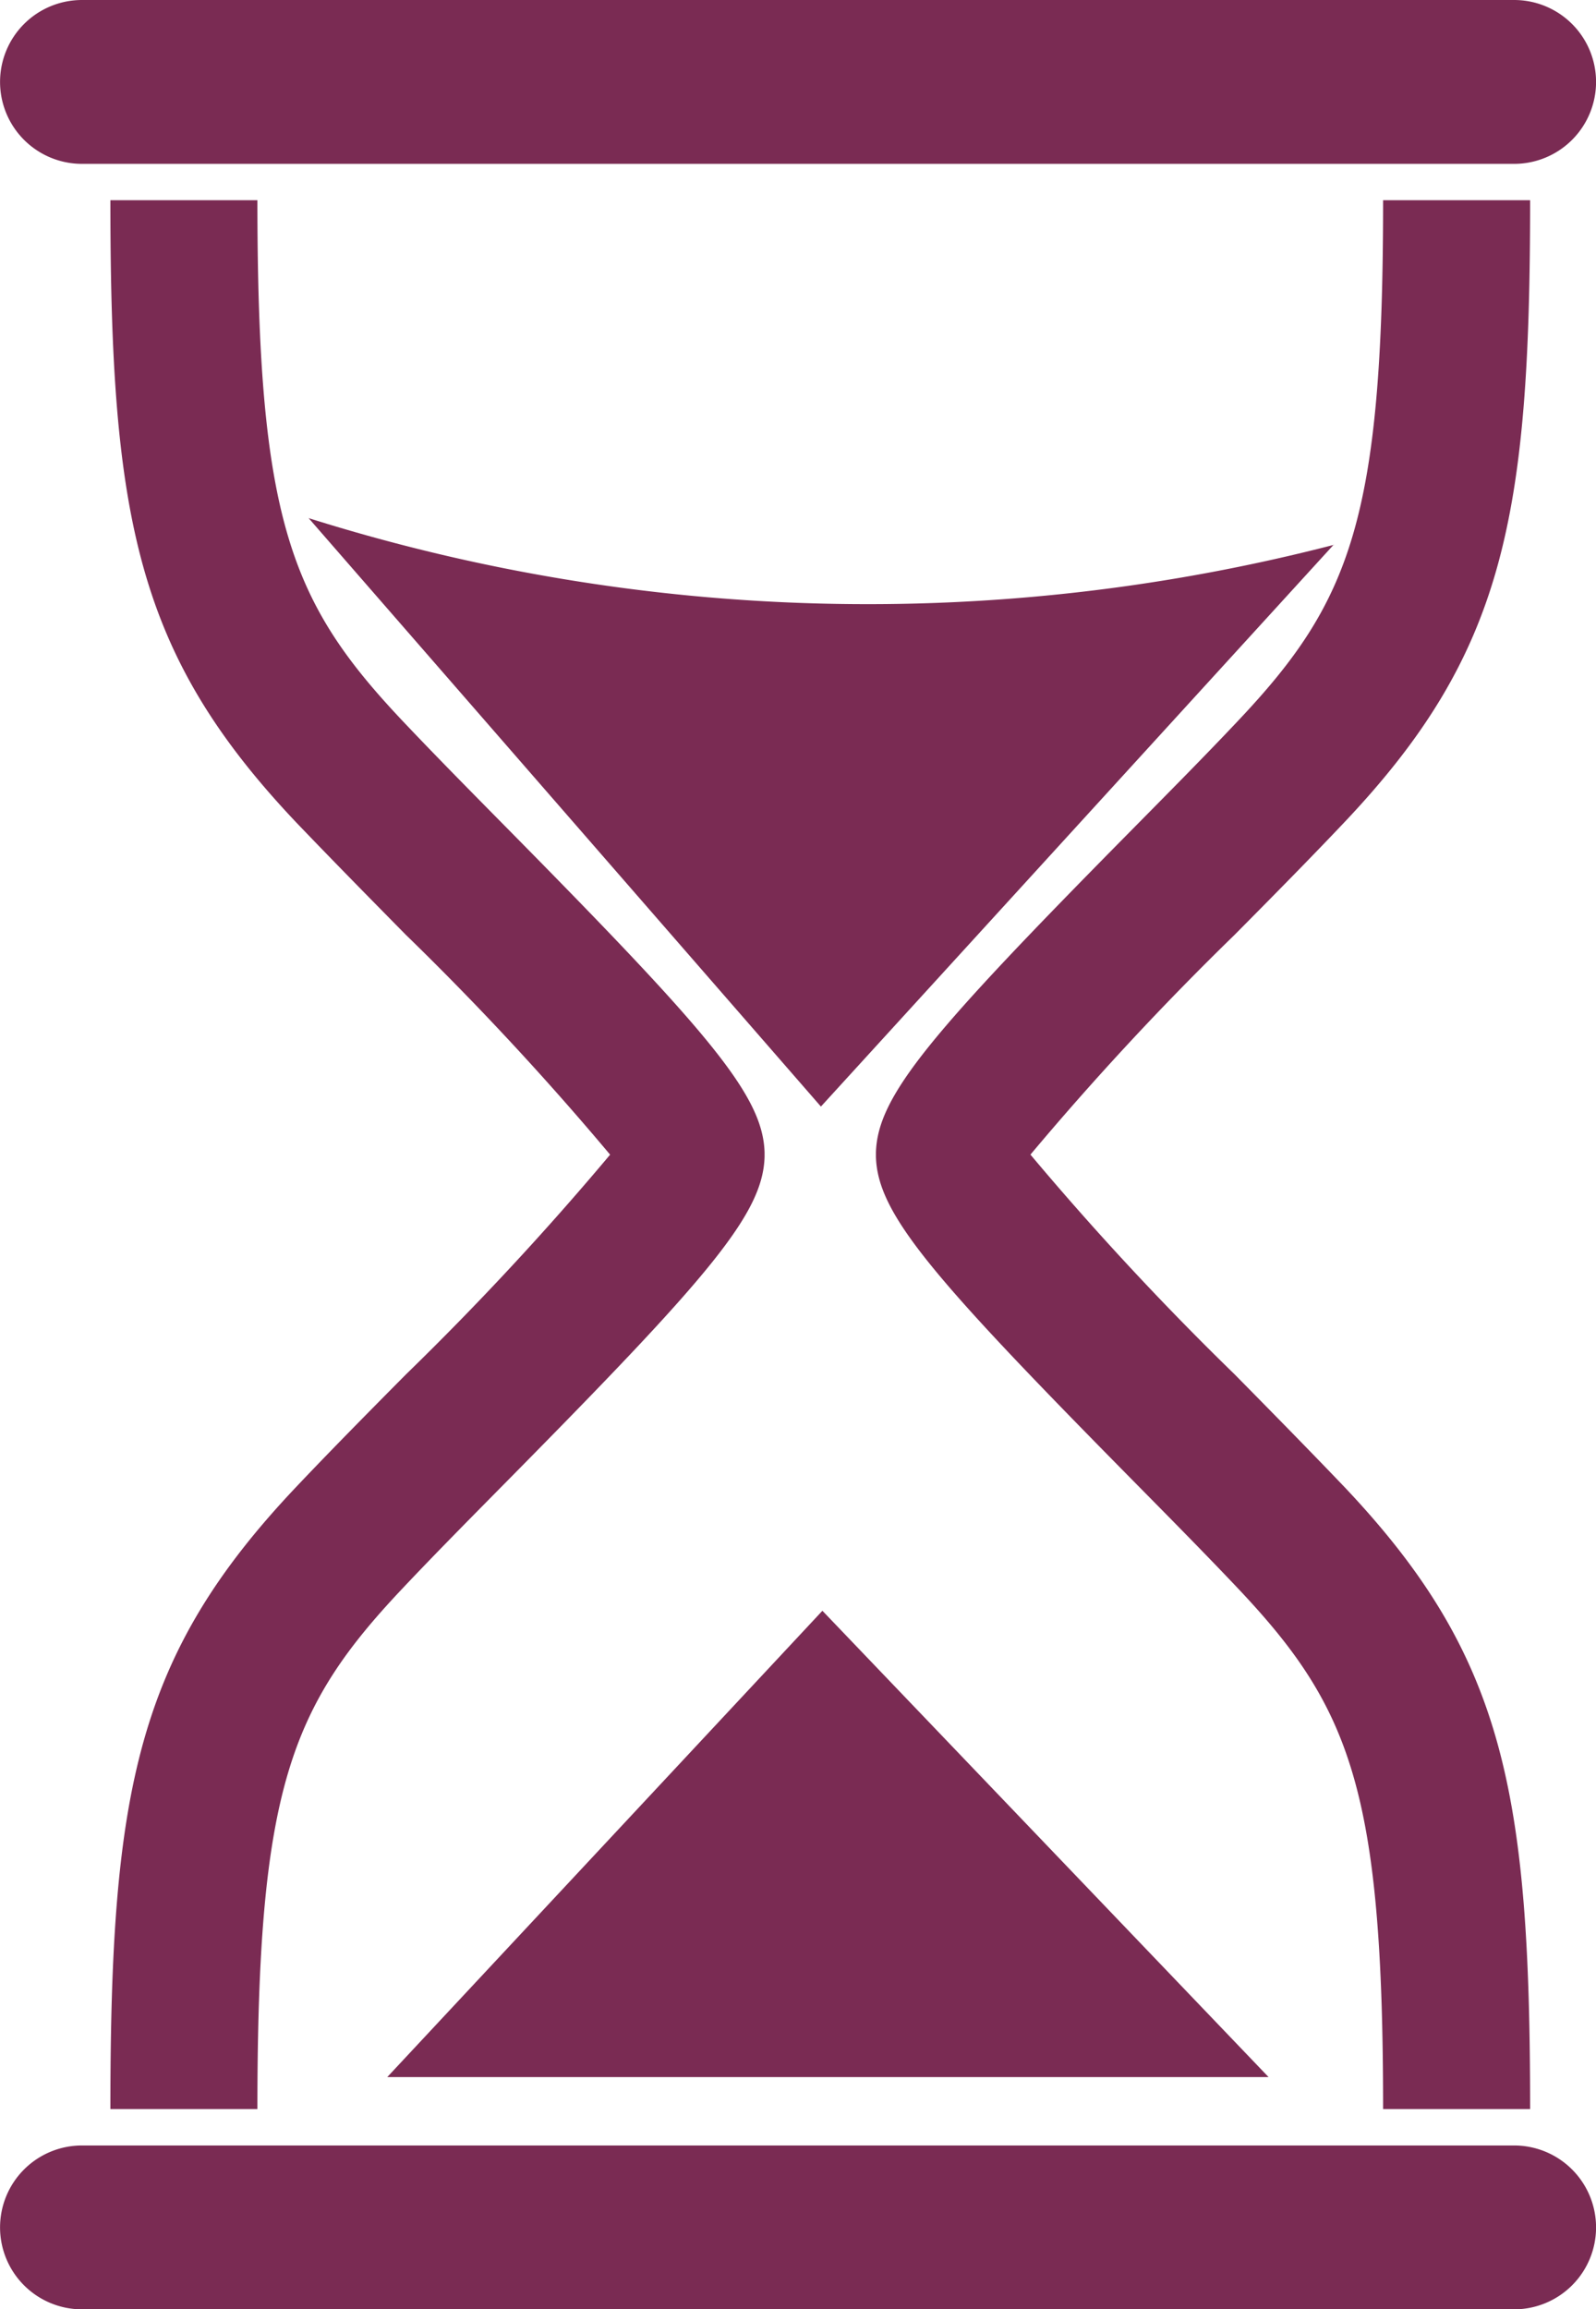 <svg xmlns="http://www.w3.org/2000/svg" viewBox="-3110 -9714 28.974 41.913">
  <defs>
    <style>
      .cls-1 {
        fill: #7a2b53;
      }
    </style>
  </defs>
  <g id="hour-glass-3" transform="translate(-19636.494 -10402.242)">
    <path id="Path_6137" data-name="Path 6137" class="cls-1" d="M-120.862-3.141l-9.311,10.2-9.3-10.68a33.781,33.781,0,0,0,18.615.484" transform="translate(16671.57 701.267)"/>
    <path id="Path_6138" data-name="Path 6138" class="cls-1" d="M-103.906-54.954h-16l7.9-8.464,8.1,8.464" transform="translate(16653.43 780.895)"/>
    <path id="Path_6149" data-name="Path 6149" class="cls-1" d="M-178.487,0h-26a1.487,1.487,0,0,0-1.487,1.487,1.487,1.487,0,0,0,1.485,1.487h26.007A1.487,1.487,0,0,0-177,1.487,1.487,1.487,0,0,0-178.487,0" transform="translate(16732.469 688.242)"/>
    <path id="Path_6150" data-name="Path 6150" class="cls-1" d="M-178.487,0h-26a1.487,1.487,0,0,0-1.487,1.487,1.487,1.487,0,0,0,1.485,1.487h26.007A1.487,1.487,0,0,0-177,1.487,1.487,1.487,0,0,0-178.487,0" transform="translate(16732.469 727.182)"/>
    <path id="Path_6151" data-name="Path 6151" class="cls-1" d="M-17.331-224.944H-20c0-5.8.486-8.238,3.365-11.283.593-.627,1.275-1.319,2-2.05a53.827,53.827,0,0,0,3.707-3.989,53.792,53.792,0,0,0-3.707-3.989c-.722-.732-1.4-1.423-2-2.05C-19.514-251.351-20-253.794-20-259.589h2.669c0,5.788.594,7.29,2.635,9.45.573.606,1.246,1.288,1.958,2.009,3.6,3.651,4.584,4.787,4.614,5.823v.081c-.03,1.036-1.01,2.172-4.614,5.823-.712.721-1.384,1.4-1.958,2.009-2.042,2.16-2.635,3.662-2.635,9.45" transform="translate(16548.498 951.465)"/>
    <path id="Path_6152" data-name="Path 6152" class="cls-1" d="M-77.115-224.944h-2.669c0-5.788-.594-7.29-2.635-9.45-.573-.606-1.246-1.288-1.958-2.009-3.6-3.651-4.584-4.787-4.614-5.823v-.081c.03-1.036,1.01-2.172,4.614-5.823.712-.721,1.385-1.4,1.958-2.009,2.042-2.16,2.635-3.662,2.635-9.45h2.669c0,5.8-.486,8.238-3.365,11.283-.593.627-1.275,1.319-2,2.05a53.813,53.813,0,0,0-3.706,3.989,53.84,53.84,0,0,0,3.706,3.988c.722.732,1.4,1.423,2,2.051,2.878,3.045,3.365,5.488,3.365,11.283" transform="translate(16631.387 951.465)"/>
  </g>
</svg>
